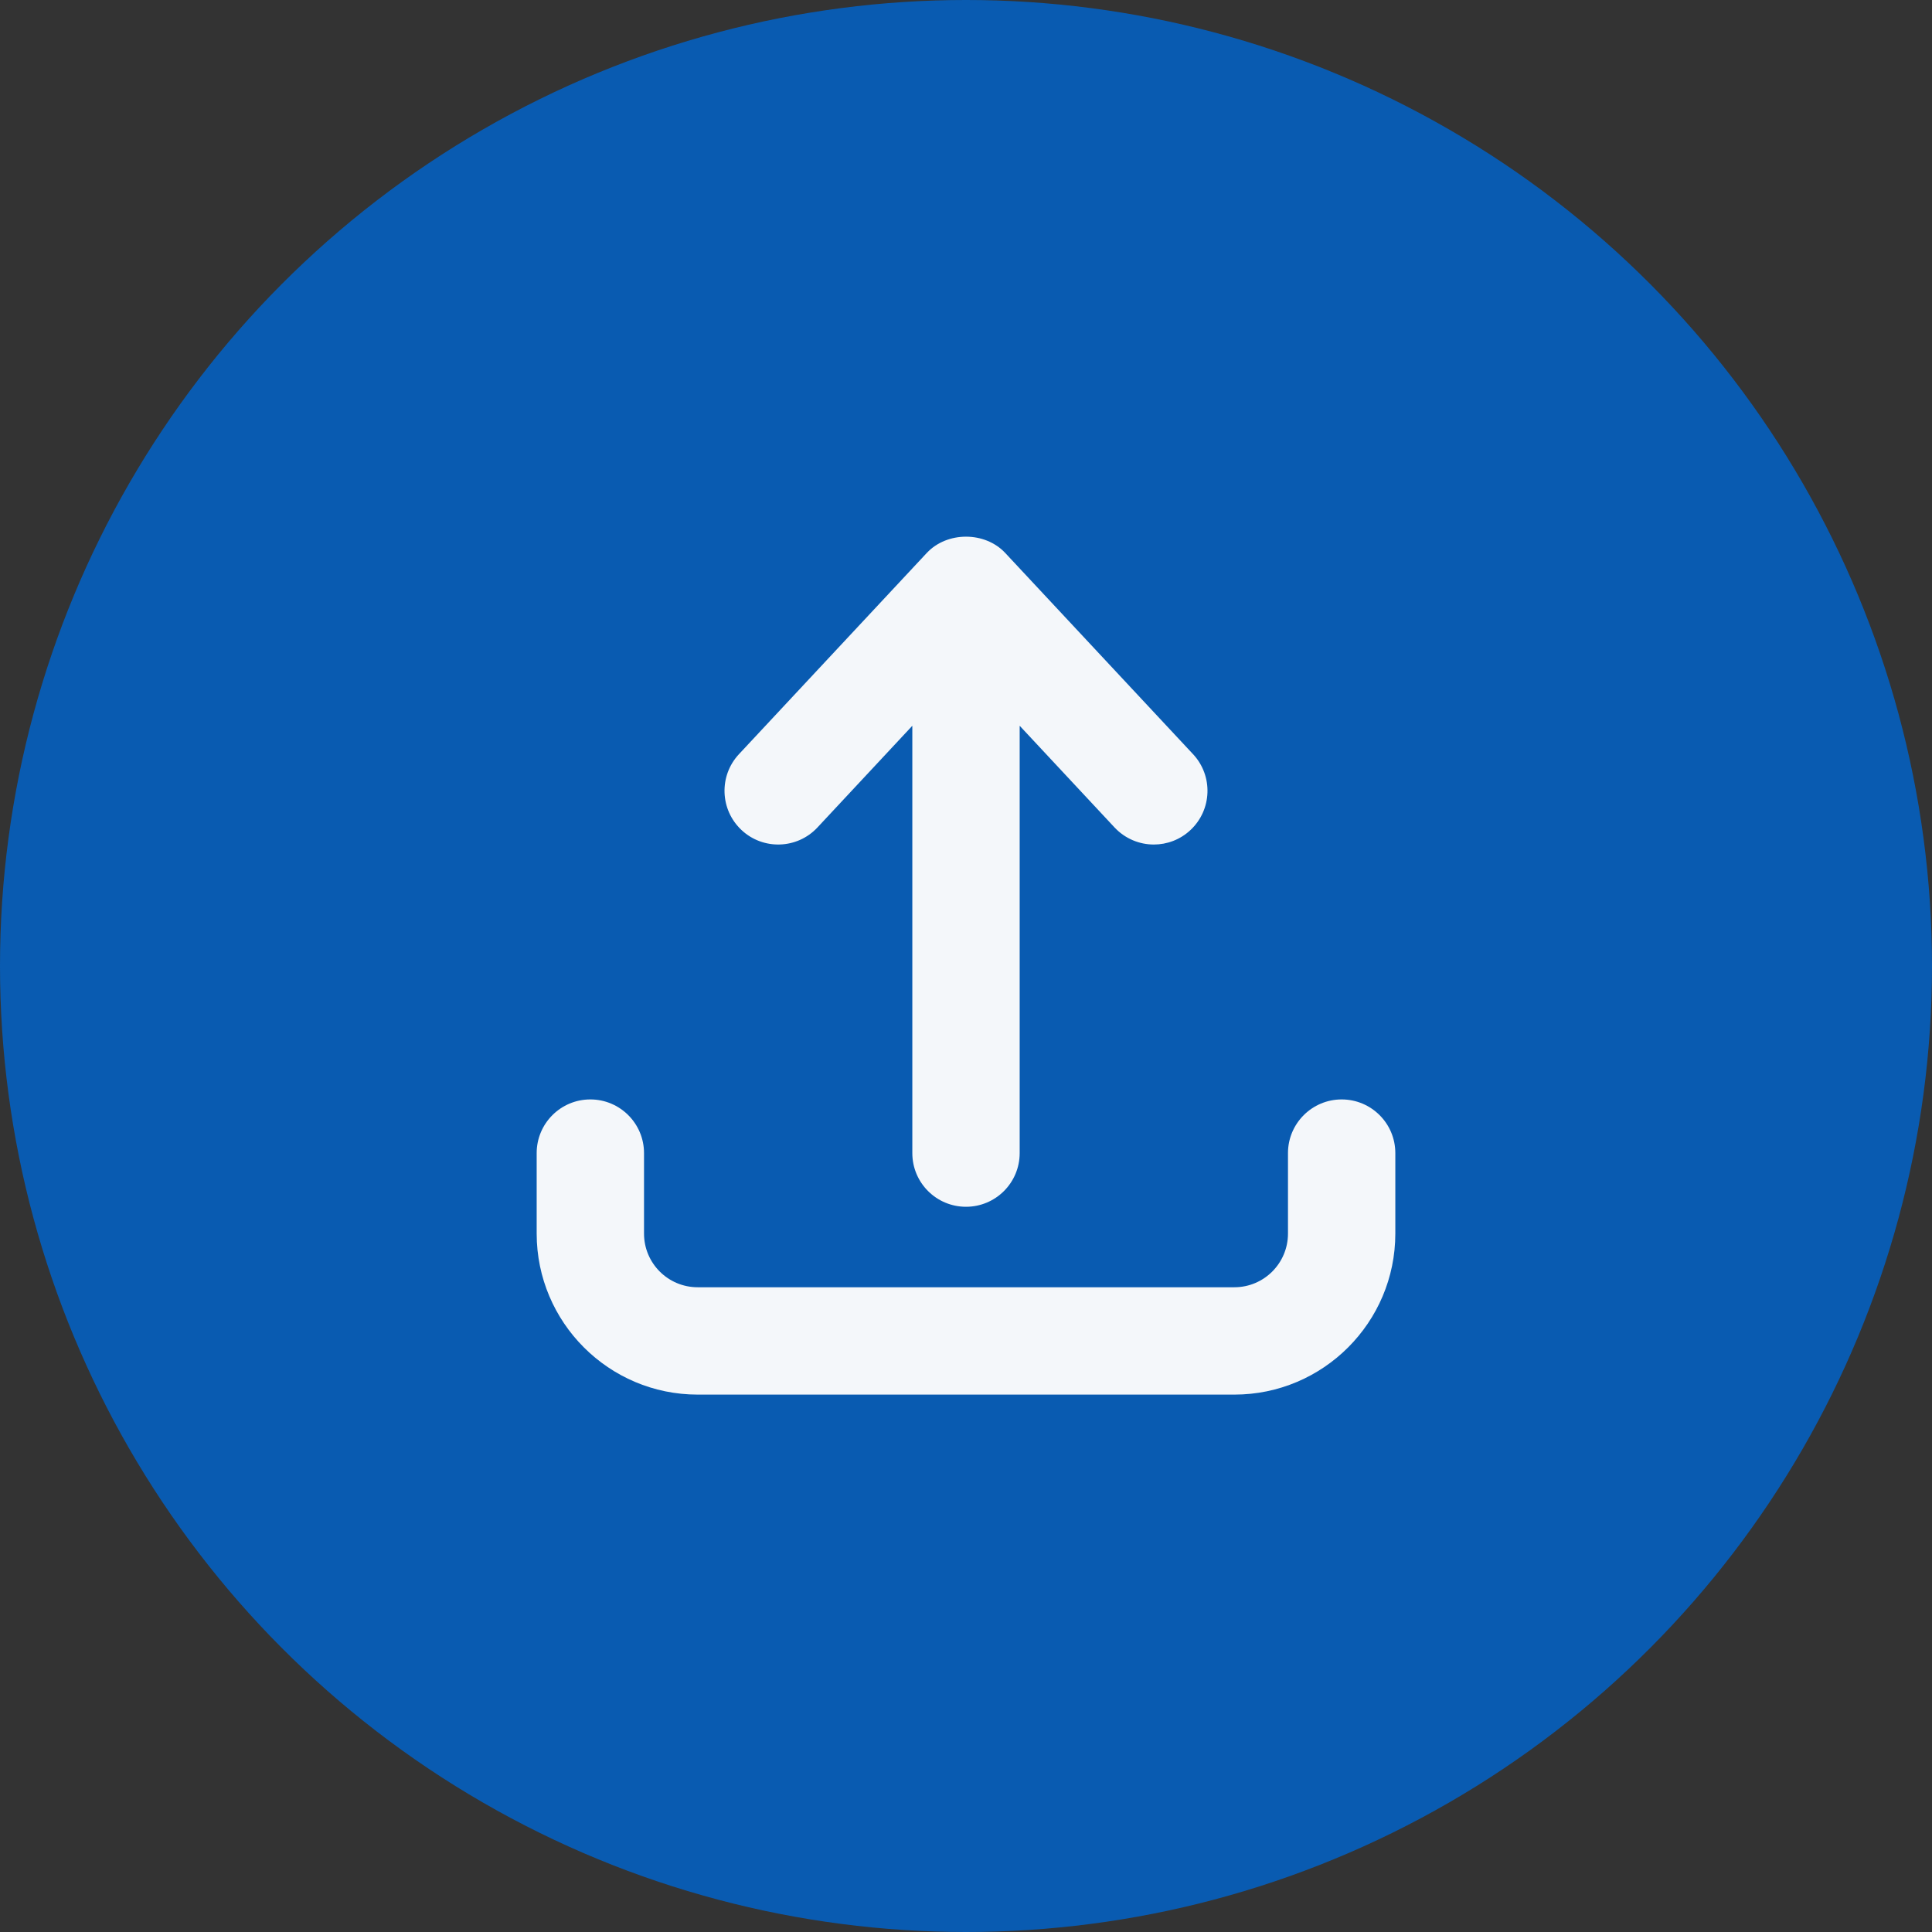 <svg width="32" height="32" viewBox="0 0 32 32" fill="none" xmlns="http://www.w3.org/2000/svg">
<rect x="0" y="0" width="32" height="32" fill="#333333" stroke="none"/>
<circle cx="16" cy="16" r="16" fill="#095BB1"/>
<g clip-path="url(#clip0_6540_429)">
<path d="M12.283 13.749C11.924 13.414 11.904 12.851 12.239 12.492L15.35 9.159C15.686 8.799 16.314 8.799 16.65 9.159L19.761 12.492C20.096 12.851 20.076 13.414 19.717 13.749C19.546 13.909 19.328 13.988 19.111 13.988C18.874 13.988 18.637 13.893 18.461 13.706L16.889 12.021V19.099C16.889 19.59 16.491 19.988 16 19.988C15.509 19.988 15.111 19.59 15.111 19.099V12.021L13.539 13.706C13.204 14.065 12.64 14.083 12.283 13.749ZM22.222 18.21C21.732 18.21 21.333 18.608 21.333 19.099V20.432C21.333 20.923 20.935 21.321 20.445 21.321H11.556C11.065 21.321 10.667 20.923 10.667 20.432V19.099C10.667 18.608 10.268 18.21 9.778 18.21C9.287 18.21 8.889 18.608 8.889 19.099V20.432C8.889 21.903 10.085 23.099 11.556 23.099H20.445C21.915 23.099 23.111 21.903 23.111 20.432V19.099C23.111 18.608 22.713 18.21 22.222 18.21Z" fill="#F4F7FA"/>
</g>
<defs>
<clipPath id="clip0_6540_429">
<rect width="16" height="16" fill="white" transform="translate(8 8)"/>
</clipPath>
</defs>
</svg>
